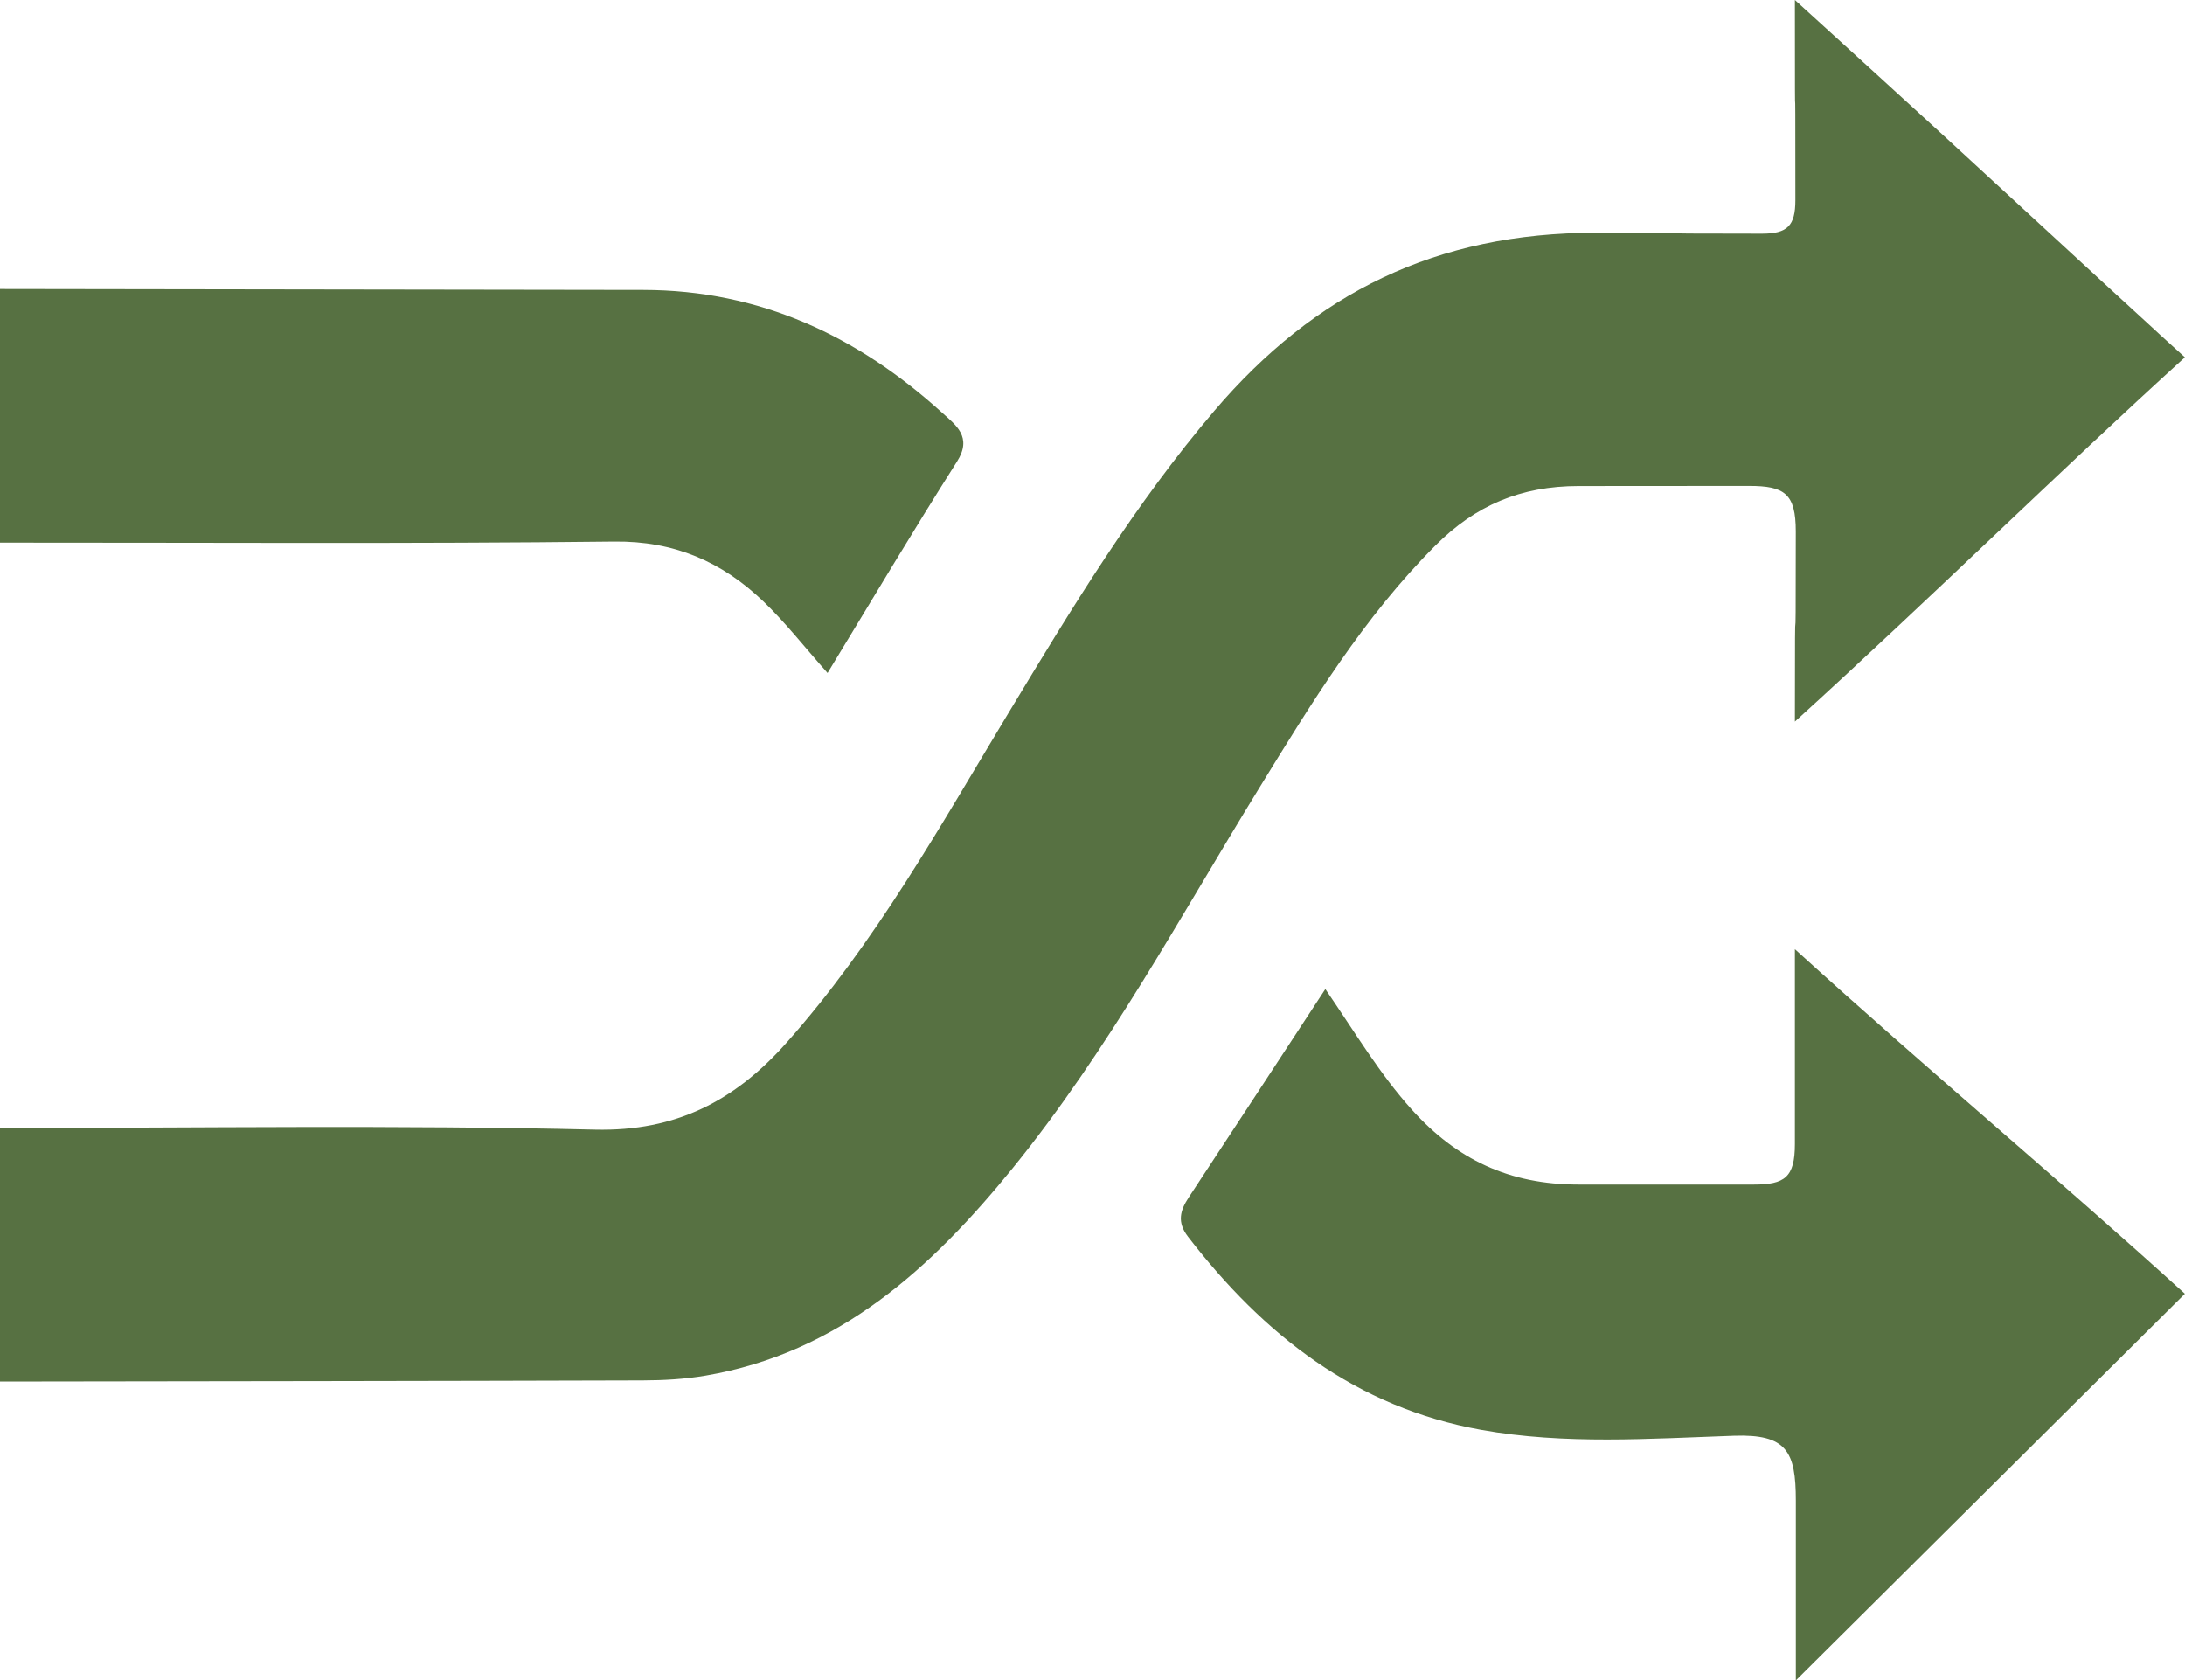 <?xml version="1.0" encoding="utf-8"?>
<!-- Generator: Adobe Illustrator 16.0.0, SVG Export Plug-In . SVG Version: 6.00 Build 0)  -->
<!DOCTYPE svg PUBLIC "-//W3C//DTD SVG 1.1//EN" "http://www.w3.org/Graphics/SVG/1.1/DTD/svg11.dtd">
<svg version="1.1" id="Layer_1" xmlns="http://www.w3.org/2000/svg" xmlns:xlink="http://www.w3.org/1999/xlink" x="0px" y="0px"
	 width="128px" height="98.429px" viewBox="0 0 128 98.429" enable-background="new 0 0 128 98.429" xml:space="preserve">
<g>
	<path fill-rule="evenodd" clip-rule="evenodd" fill="#577142" d="M0,66.069c11.618,0.003,23.241-0.179,34.853,0.1
		c4.778,0.114,8.215-1.714,11.205-5.072c5.227-5.872,9.017-12.708,13.048-19.381c3.689-6.11,7.385-12.208,12.04-17.663
		c5.878-6.887,12.976-10.42,22.366-10.42c9.722,0-0.087,0.054,9.711,0.054c1.485,0,1.953-0.461,1.953-1.959
		c0-11.56-0.028,0.154-0.028-11.727c3.205,2.919,5.917,5.374,8.611,7.848c4.136,3.797,8.254,7.614,12.397,11.404
		c0.526,0.482-0.019-0.002,1.838,1.676c0,0,0,0,0-0.001c-7.441,6.765-14.884,14.101-22.846,21.339
		c0-11.053,0.052-0.387,0.052-11.135c0-2.215-0.654-2.669-2.739-2.669c-9.798,0-0.084,0.007-9.981,0.007
		c-3.411,0-6.057,1.149-8.386,3.477c-4.21,4.208-7.274,9.244-10.358,14.261c-4.622,7.524-8.82,15.329-14.411,22.216
		c-4.752,5.854-10.167,10.819-17.987,12.153c-1.208,0.207-2.453,0.277-3.681,0.281C25.104,80.896,12.552,80.907,0,80.925
		C0,75.973,0,71.021,0,66.069z"/>
	<path fill-rule="evenodd" clip-rule="evenodd" fill="#577142" d="M105.203,98.429c0-3.205,0-6.719,0-10.531
		c0-2.883-0.535-3.906-3.635-3.799c-4.922,0.17-9.893,0.533-14.798-0.345c-7.331-1.313-12.746-5.564-17.176-11.316
		c-0.656-0.853-0.464-1.532,0.053-2.315c2.606-3.951,5.193-7.915,7.993-12.188c1.755,2.558,3.19,4.983,5.076,7.073
		c2.622,2.905,5.687,4.377,9.757,4.377c10.332,0,0.094,0,10.269,0c1.796,0,2.406-0.408,2.406-2.371c0-7.729,0-7.179,0-11.415
		c7.905,7.183,15.376,13.397,22.846,20.184c0.013,0,0-0.012,0-0.001L105.203,98.429z"/>
	<path fill-rule="evenodd" clip-rule="evenodd" fill="#577142" d="M0,16.928c12.566,0.018,25.132,0.038,37.699,0.055
		c6.815,0.01,12.539,2.695,17.495,7.196c0.787,0.715,1.792,1.406,0.868,2.859c-2.59,4.076-5.054,8.231-7.583,12.382
		c-1.36-1.53-2.473-2.963-3.771-4.204c-2.418-2.311-5.211-3.535-8.722-3.494C23.992,31.86,11.996,31.781,0,31.785
		C0,26.833,0,21.88,0,16.928z"/>
</g>
</svg>
